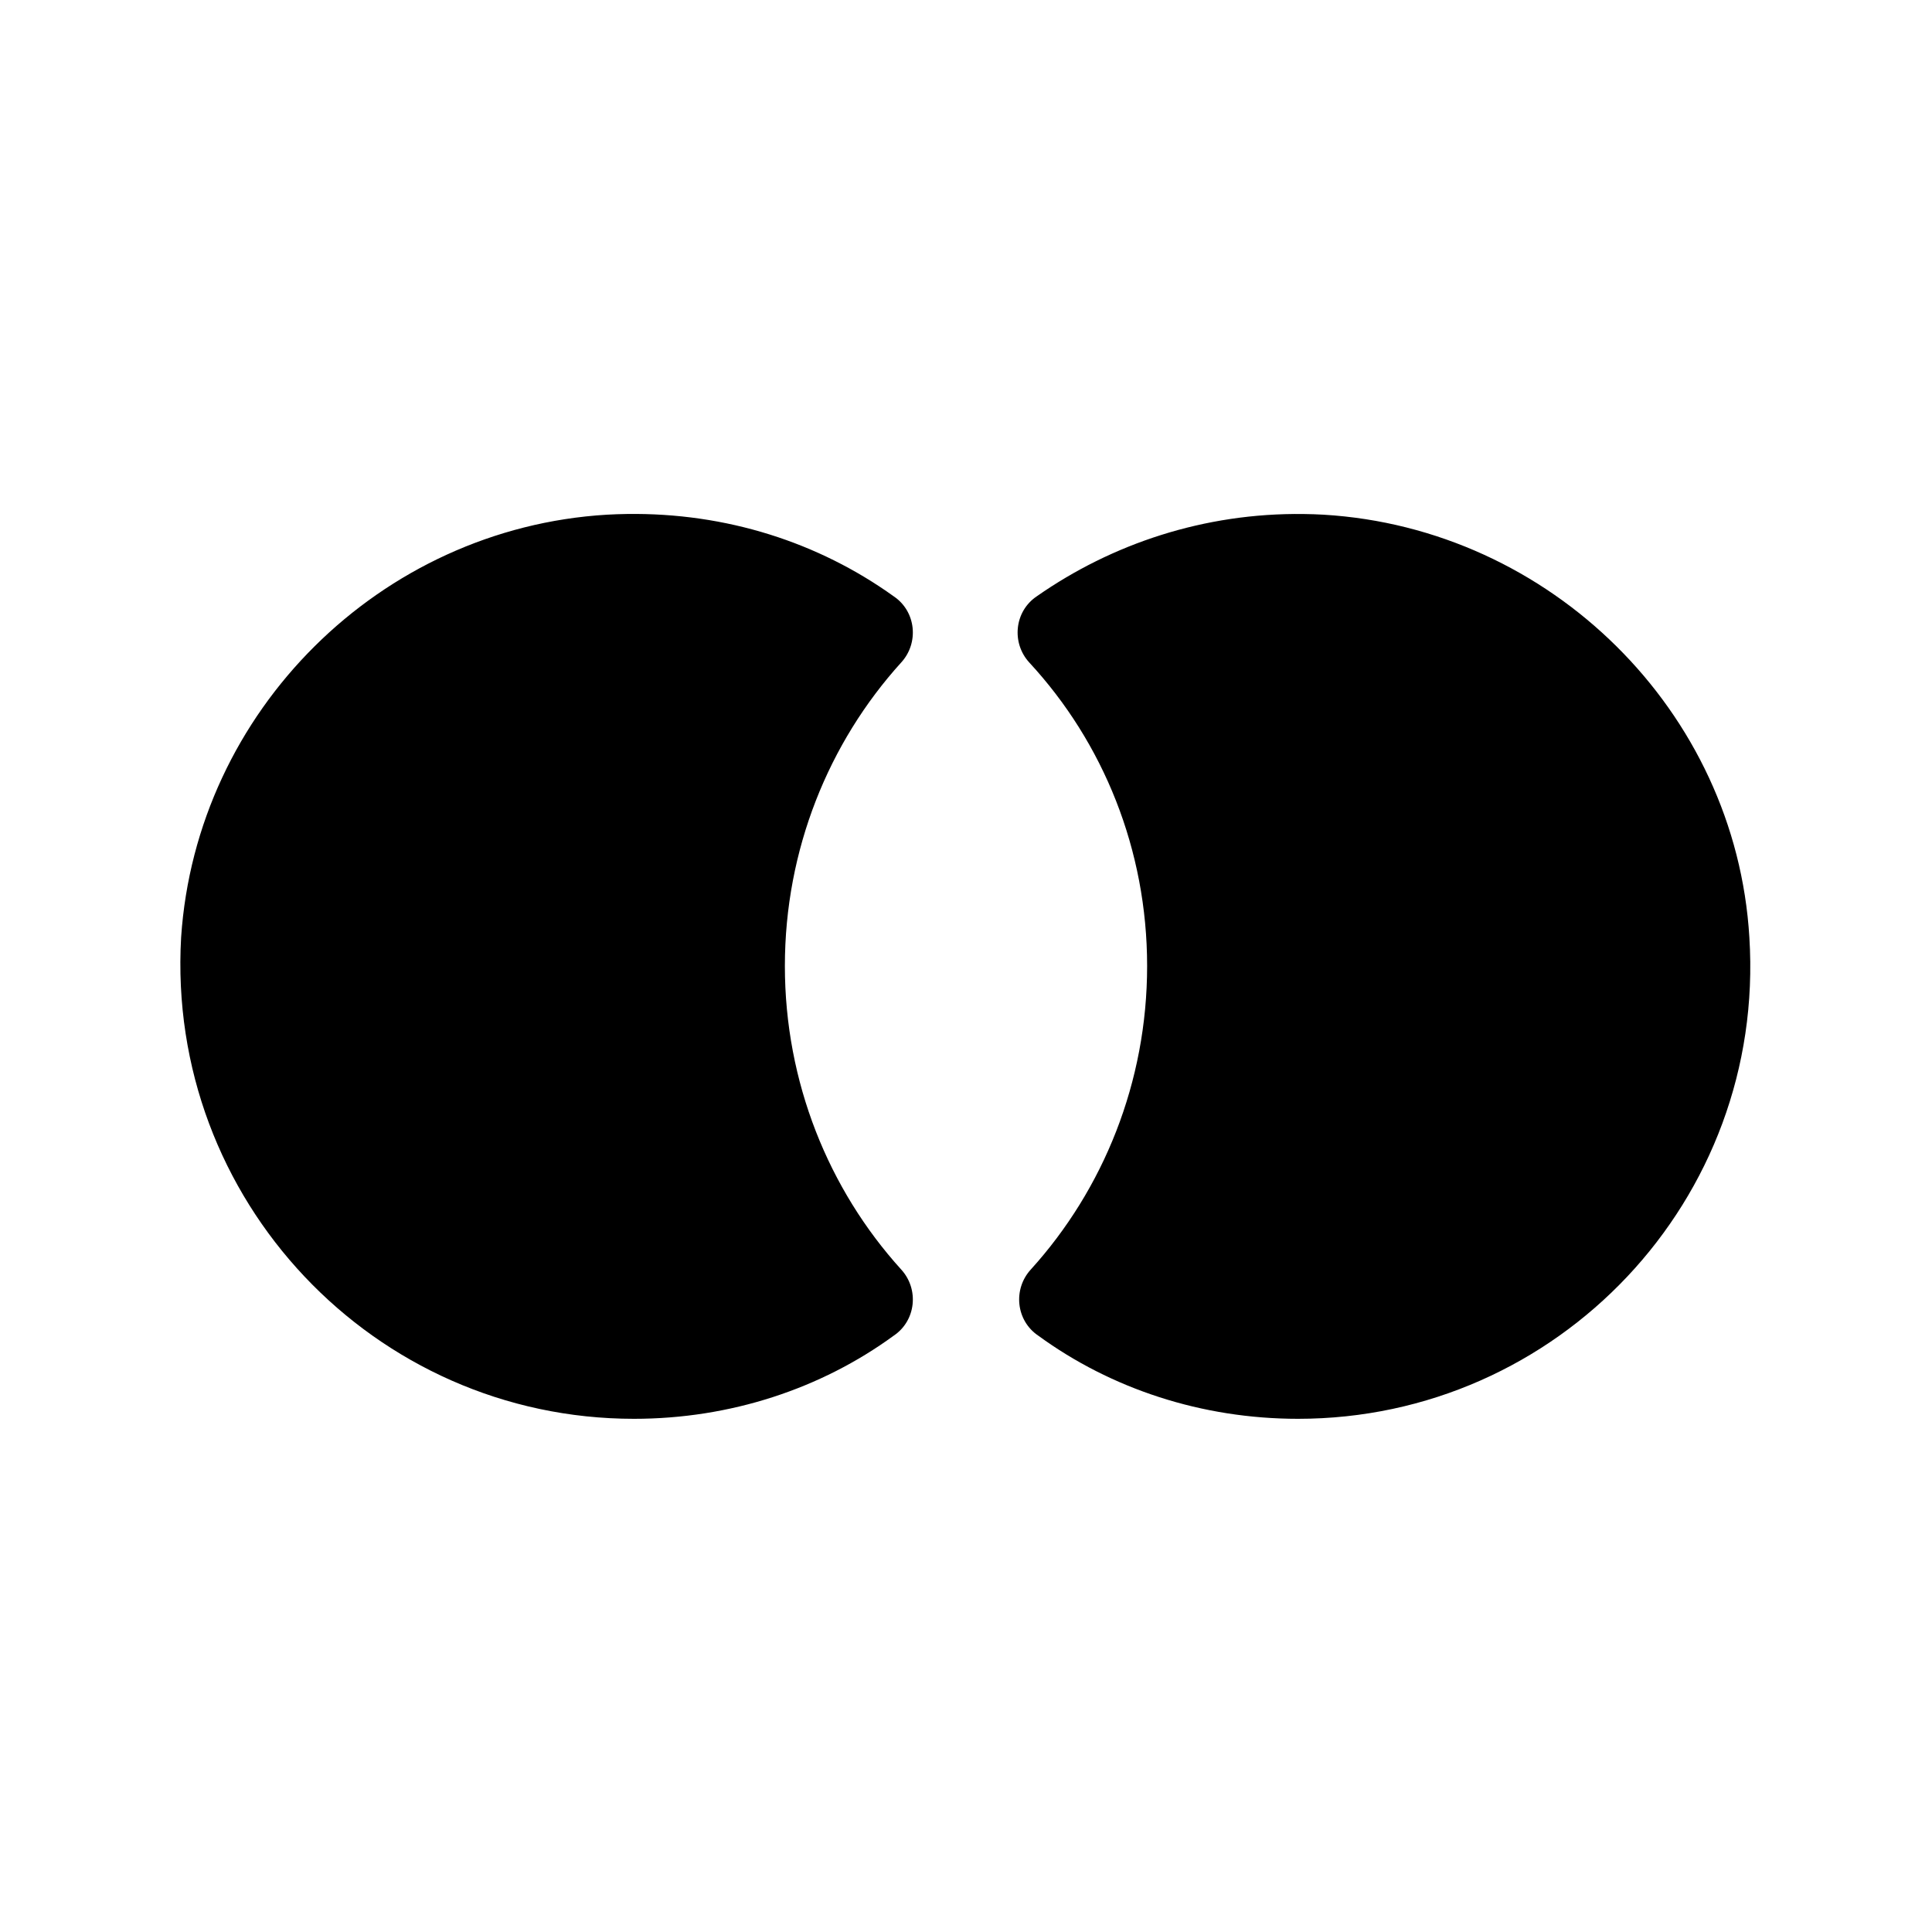 <?xml version="1.0"?><svg fill="#000000" xmlns="http://www.w3.org/2000/svg" viewBox="0 0 128 128" >    <path d="M 41.525 34.053 C 41.086 34.059 40.643 34.075 40.199 34.1 C 25.199 35 13 47.1 12 62.1 C 11 79.5 24.8 94 42 94 C 48.4 94 54.399 92 59.199 88.5 C 60.699 87.5 60.899 85.4 59.699 84.1 C 54.899 78.8 52 71.7 52 64 C 52 56.3 54.899 49.2 59.699 43.9 C 60.899 42.6 60.699 40.5 59.199 39.5 C 54.23 35.938 48.12 33.957 41.525 34.053 z M 86.375 34.055 C 79.78 33.969 73.668 36.031 68.699 39.5 C 67.199 40.5 66.999 42.6 68.199 43.9 C 73.099 49.2 76 56.3 76 64 C 76 71.7 73.101 78.8 68.301 84.1 C 67.101 85.4 67.301 87.5 68.801 88.5 C 73.601 92 79.6 94 86 94 C 103.2 94 117 79.5 115.9 62.1 C 115 47.1 102.699 35 87.699 34.1 C 87.255 34.075 86.815 34.06 86.375 34.055 z"/></svg>